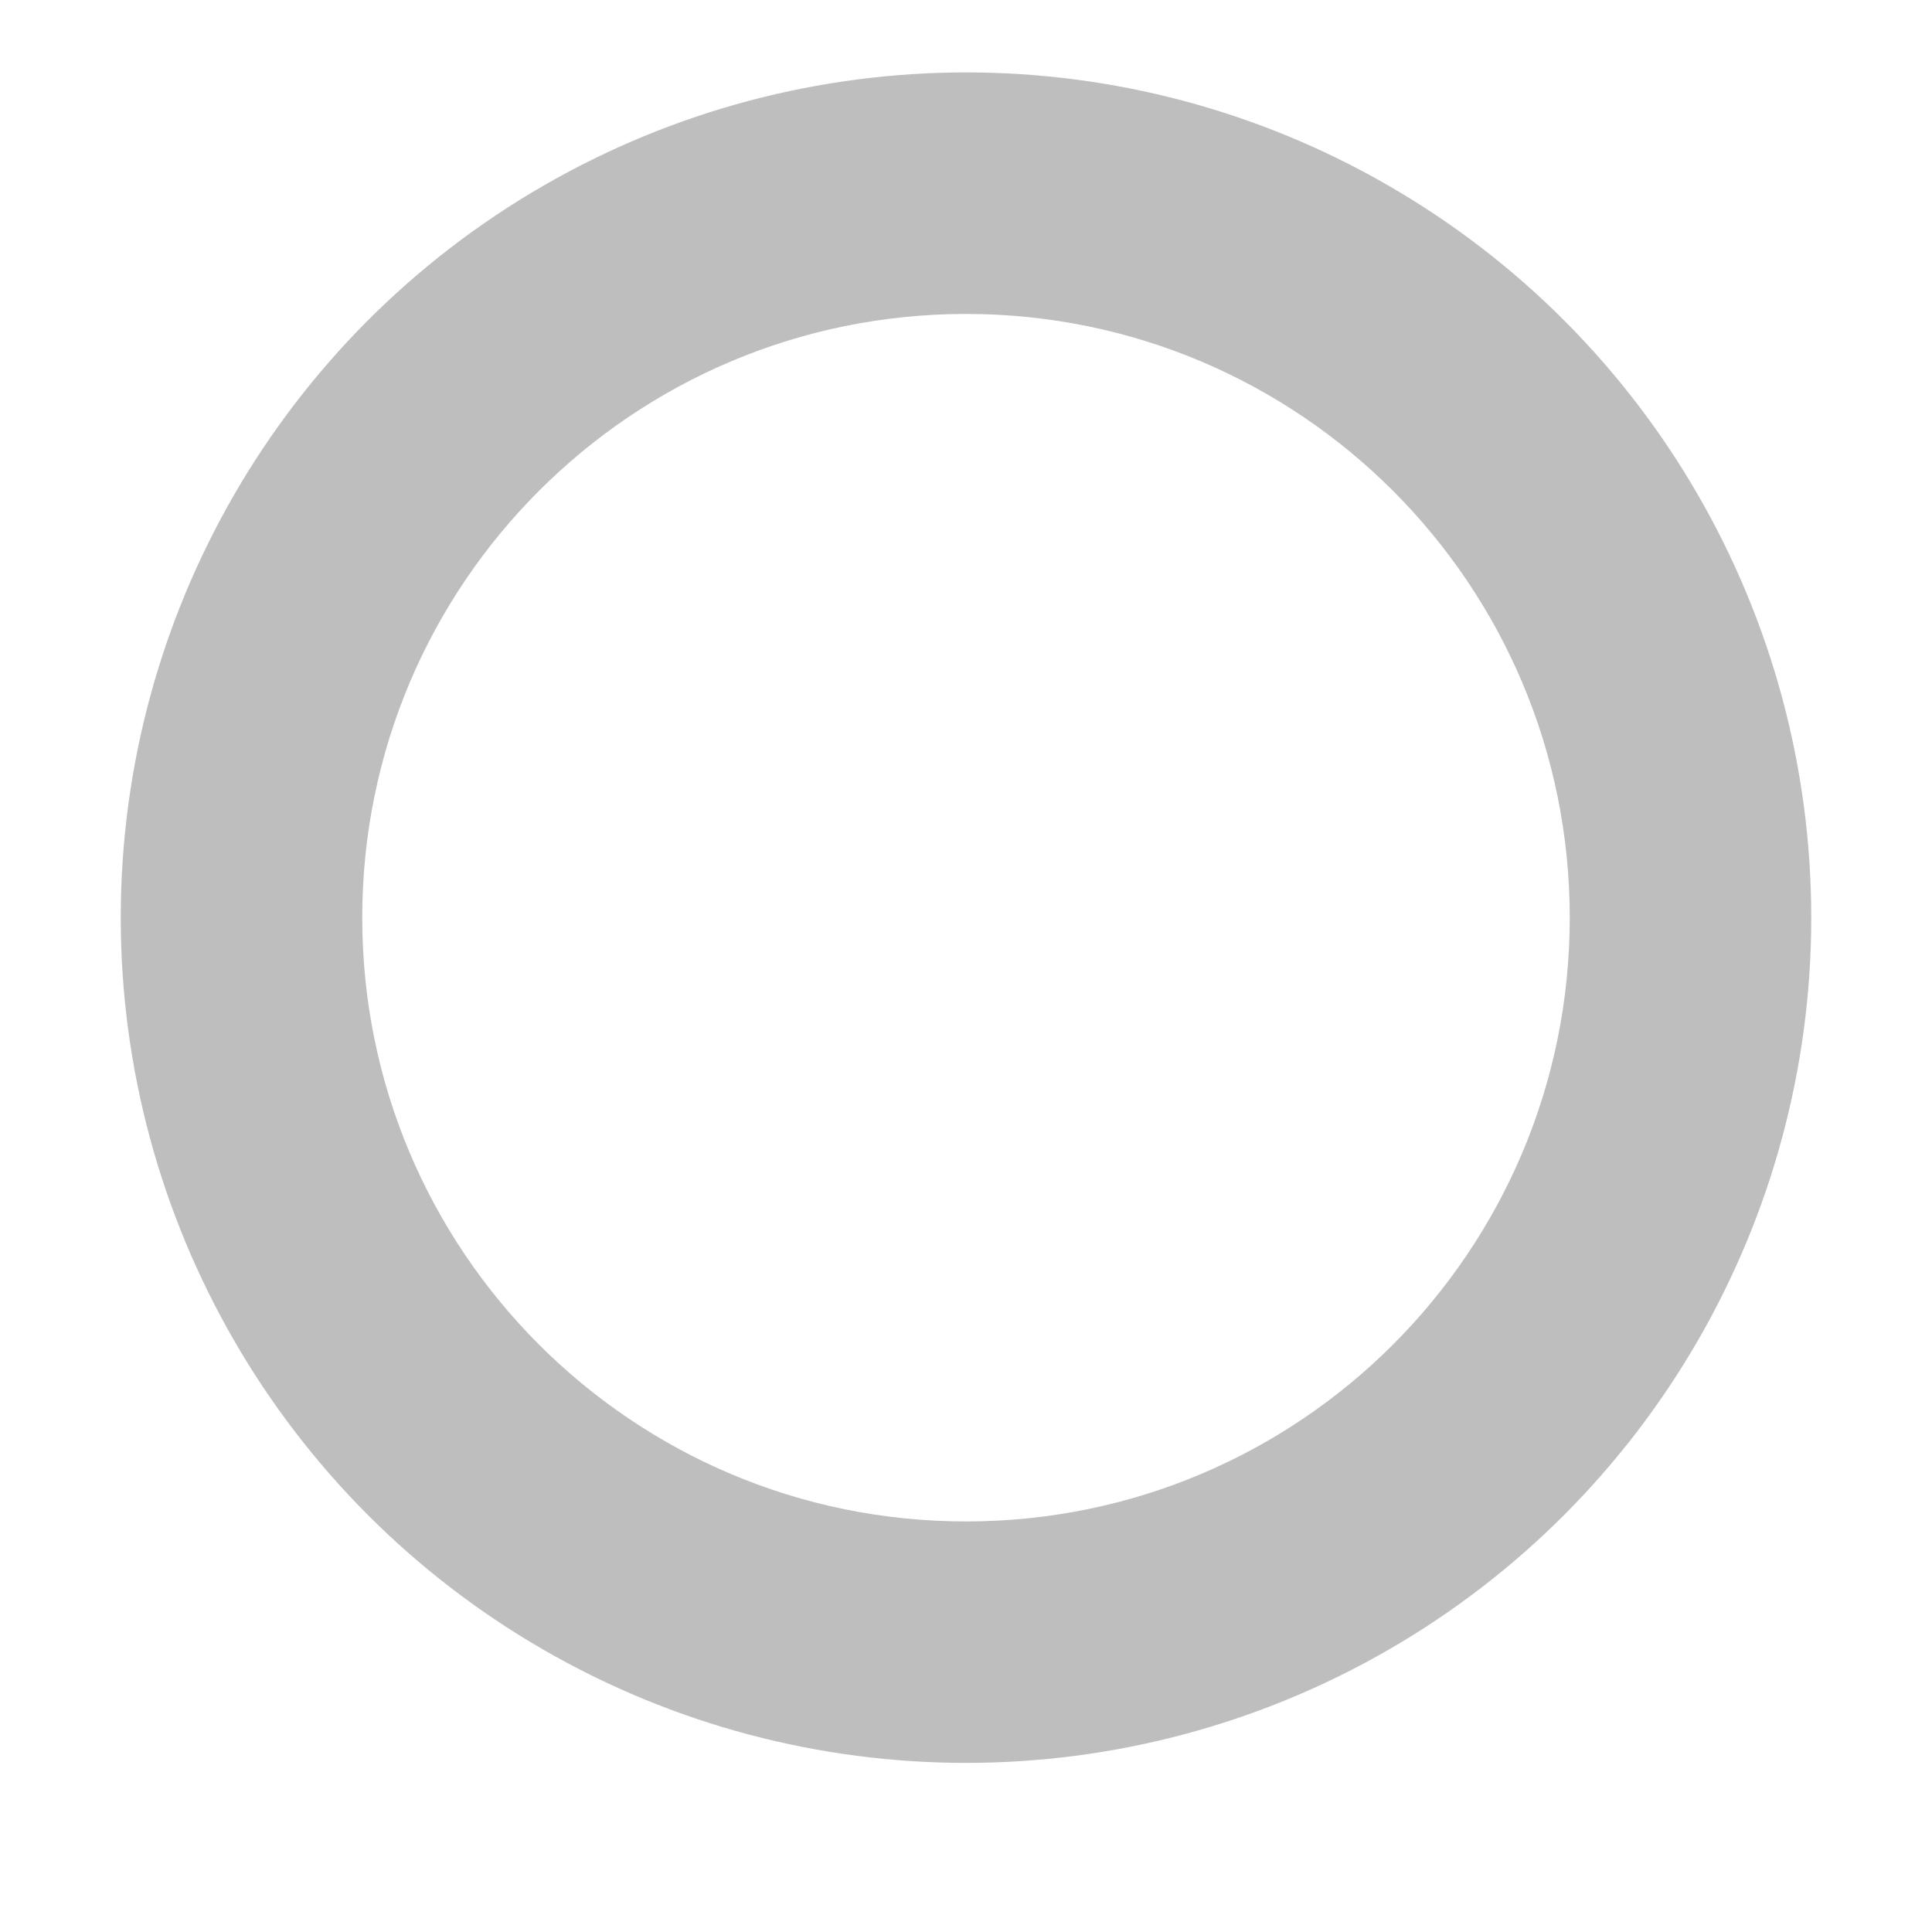 <svg width="8" height="8" viewBox="0 0 8 8" fill="none" xmlns="http://www.w3.org/2000/svg">
<path id="Shape" fill-rule="evenodd" clip-rule="evenodd" d="M4 1.3C2.619 1.3 1.5 2.419 1.5 3.8C1.5 5.181 2.619 6.3 4 6.3C5.381 6.3 6.5 5.181 6.5 3.8C6.5 2.419 5.381 1.3 4 1.3H4ZM0.5 3.8C0.5 2.549 1.167 1.394 2.25 0.769C3.333 0.144 4.667 0.143 5.75 0.769C6.833 1.394 7.5 2.549 7.5 3.8C7.5 5.05 6.833 6.206 5.75 6.831C4.667 7.456 3.333 7.456 2.25 6.831C1.167 6.206 0.5 5.05 0.5 3.8V3.8Z" fill="#BEBEBE"/>
</svg>
